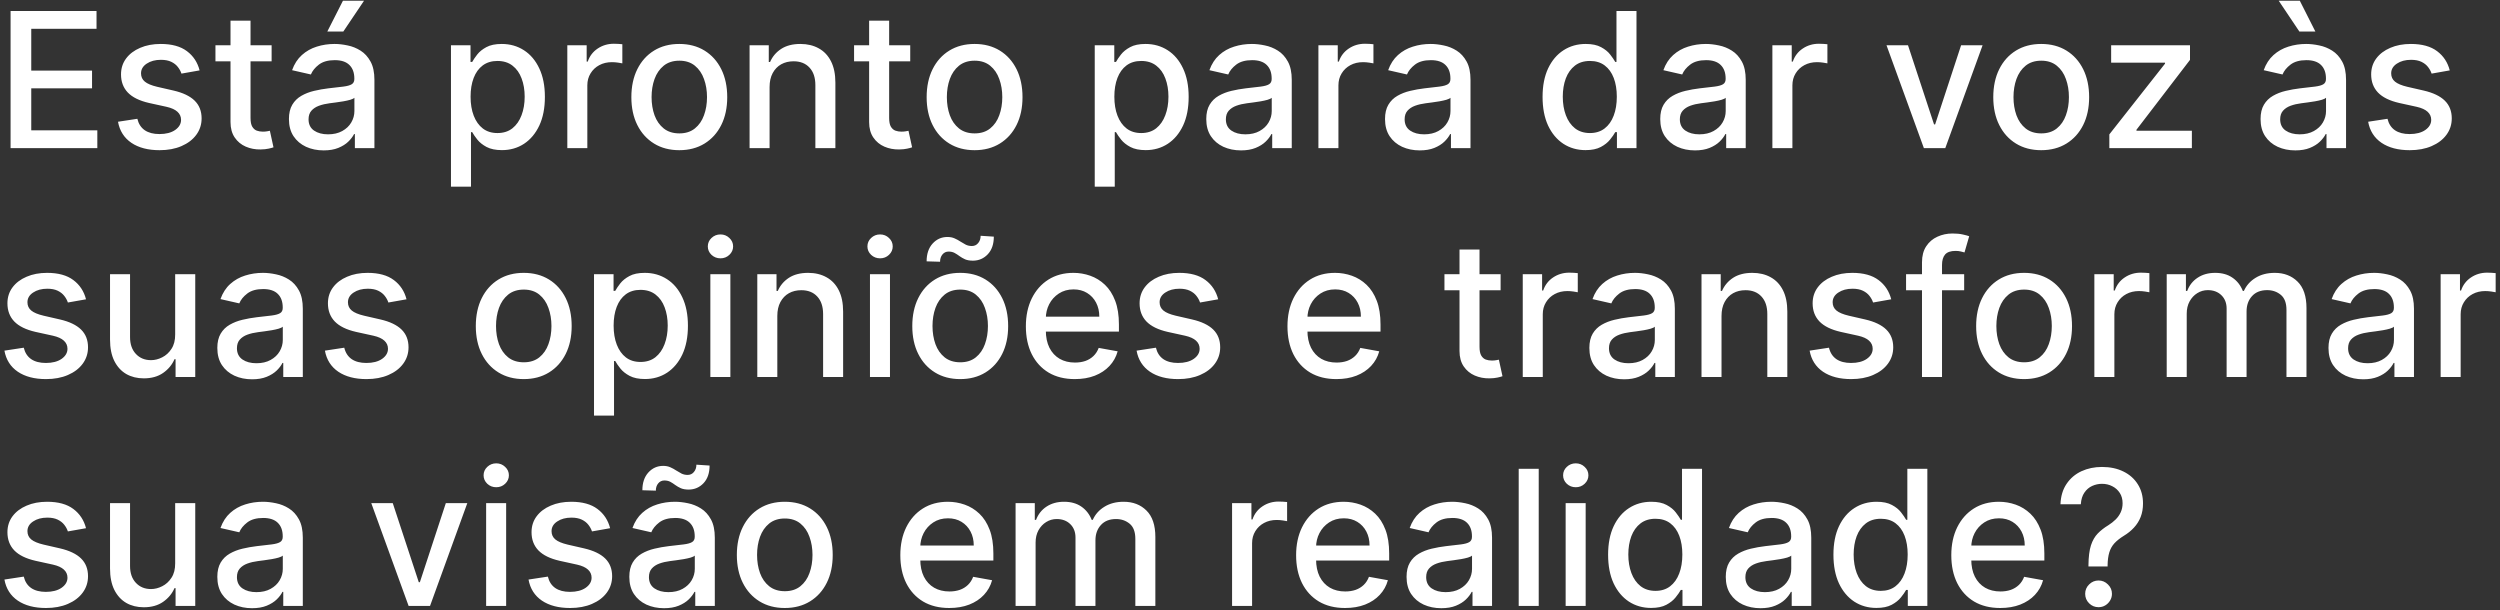 <svg width="557" height="136" viewBox="0 0 557 136" fill="none" xmlns="http://www.w3.org/2000/svg">
<rect x="0" y="0" width="557" height="136" fill="#333333" stroke="none"/>
<path d="M2.356 33V2.455H21.506V6.422H6.964V15.729H20.507V19.681H6.964V29.033H21.685V33H2.356ZM44.471 15.684L40.429 16.4C40.261 15.883 39.992 15.391 39.624 14.923C39.266 14.456 38.779 14.073 38.163 13.775C37.546 13.477 36.775 13.327 35.851 13.327C34.588 13.327 33.534 13.611 32.689 14.178C31.844 14.734 31.421 15.455 31.421 16.34C31.421 17.106 31.704 17.722 32.271 18.19C32.838 18.657 33.753 19.04 35.015 19.338L38.655 20.173C40.763 20.66 42.334 21.411 43.368 22.425C44.402 23.44 44.919 24.757 44.919 26.378C44.919 27.75 44.521 28.973 43.726 30.047C42.94 31.111 41.841 31.946 40.429 32.553C39.028 33.159 37.402 33.462 35.552 33.462C32.987 33.462 30.894 32.916 29.273 31.822C27.652 30.718 26.658 29.152 26.29 27.124L30.601 26.467C30.869 27.591 31.421 28.441 32.256 29.018C33.091 29.584 34.18 29.868 35.523 29.868C36.984 29.868 38.153 29.565 39.028 28.958C39.903 28.342 40.34 27.591 40.34 26.706C40.34 25.99 40.072 25.389 39.535 24.901C39.008 24.414 38.197 24.046 37.103 23.798L33.226 22.947C31.088 22.46 29.507 21.685 28.483 20.621C27.469 19.557 26.962 18.209 26.962 16.579C26.962 15.227 27.339 14.043 28.095 13.029C28.851 12.015 29.895 11.224 31.227 10.658C32.559 10.081 34.086 9.793 35.806 9.793C38.282 9.793 40.231 10.329 41.653 11.403C43.074 12.467 44.014 13.894 44.471 15.684ZM60.516 10.091V13.671H48.002V10.091H60.516ZM51.358 4.602H55.818V26.273C55.818 27.139 55.947 27.79 56.206 28.227C56.464 28.655 56.797 28.948 57.205 29.107C57.623 29.256 58.075 29.331 58.562 29.331C58.92 29.331 59.233 29.306 59.502 29.256C59.77 29.207 59.979 29.167 60.128 29.137L60.934 32.821C60.675 32.92 60.307 33.02 59.83 33.119C59.353 33.229 58.756 33.288 58.04 33.298C56.867 33.318 55.773 33.109 54.759 32.672C53.745 32.234 52.924 31.558 52.298 30.643C51.672 29.729 51.358 28.58 51.358 27.198V4.602ZM72.116 33.507C70.664 33.507 69.352 33.239 68.178 32.702C67.005 32.155 66.076 31.364 65.389 30.33C64.713 29.296 64.375 28.028 64.375 26.527C64.375 25.234 64.624 24.171 65.121 23.335C65.618 22.5 66.289 21.839 67.134 21.352C67.98 20.864 68.924 20.496 69.968 20.248C71.012 19.999 72.076 19.81 73.16 19.681C74.532 19.522 75.646 19.393 76.501 19.293C77.356 19.184 77.978 19.01 78.365 18.771C78.753 18.533 78.947 18.145 78.947 17.608V17.504C78.947 16.201 78.579 15.192 77.843 14.476C77.117 13.76 76.034 13.402 74.592 13.402C73.09 13.402 71.907 13.735 71.042 14.401C70.187 15.057 69.595 15.788 69.267 16.594L65.076 15.639C65.573 14.247 66.299 13.124 67.254 12.268C68.218 11.403 69.327 10.777 70.58 10.389C71.833 9.991 73.15 9.793 74.532 9.793C75.447 9.793 76.416 9.902 77.441 10.121C78.475 10.329 79.439 10.717 80.334 11.284C81.239 11.851 81.98 12.661 82.556 13.715C83.133 14.759 83.421 16.116 83.421 17.787V33H79.066V29.868H78.887C78.599 30.445 78.166 31.011 77.59 31.568C77.013 32.125 76.272 32.587 75.367 32.955C74.463 33.323 73.379 33.507 72.116 33.507ZM73.085 29.928C74.318 29.928 75.372 29.684 76.247 29.197C77.132 28.709 77.803 28.073 78.261 27.288C78.728 26.492 78.962 25.642 78.962 24.737V21.784C78.803 21.943 78.495 22.092 78.037 22.232C77.59 22.361 77.078 22.475 76.501 22.575C75.924 22.664 75.362 22.749 74.816 22.828C74.269 22.898 73.811 22.957 73.443 23.007C72.578 23.116 71.788 23.3 71.072 23.559C70.366 23.817 69.799 24.19 69.372 24.678C68.954 25.155 68.745 25.791 68.745 26.587C68.745 27.69 69.153 28.526 69.968 29.092C70.784 29.649 71.823 29.928 73.085 29.928ZM72.921 7.033L76.411 0.158H81.11L76.486 7.033H72.921ZM100.476 41.591V10.091H104.831V13.805H105.204C105.463 13.327 105.836 12.776 106.323 12.149C106.81 11.523 107.486 10.976 108.351 10.508C109.216 10.031 110.36 9.793 111.782 9.793C113.631 9.793 115.282 10.26 116.733 11.195C118.185 12.129 119.324 13.477 120.149 15.236C120.984 16.996 121.402 19.114 121.402 21.59C121.402 24.066 120.989 26.189 120.164 27.959C119.339 29.719 118.205 31.076 116.763 32.031C115.322 32.975 113.676 33.447 111.827 33.447C110.434 33.447 109.296 33.214 108.411 32.746C107.536 32.279 106.85 31.732 106.353 31.106C105.856 30.479 105.473 29.923 105.204 29.435H104.936V41.591H100.476ZM104.846 21.546C104.846 23.156 105.08 24.568 105.547 25.781C106.015 26.994 106.691 27.944 107.576 28.63C108.461 29.306 109.545 29.644 110.827 29.644C112.16 29.644 113.273 29.291 114.168 28.585C115.063 27.869 115.739 26.9 116.197 25.677C116.664 24.454 116.898 23.077 116.898 21.546C116.898 20.034 116.669 18.677 116.211 17.474C115.764 16.271 115.088 15.321 114.183 14.625C113.288 13.929 112.17 13.581 110.827 13.581C109.535 13.581 108.441 13.914 107.546 14.58C106.661 15.246 105.99 16.176 105.532 17.369C105.075 18.562 104.846 19.954 104.846 21.546ZM126.398 33V10.091H130.709V13.73H130.947C131.365 12.497 132.101 11.528 133.155 10.822C134.219 10.106 135.422 9.748 136.764 9.748C137.042 9.748 137.371 9.758 137.748 9.778C138.136 9.798 138.439 9.822 138.658 9.852V14.118C138.479 14.068 138.161 14.014 137.704 13.954C137.246 13.884 136.789 13.849 136.331 13.849C135.278 13.849 134.338 14.073 133.513 14.521C132.697 14.958 132.051 15.57 131.574 16.355C131.096 17.131 130.858 18.016 130.858 19.01V33H126.398ZM151.347 33.462C149.199 33.462 147.325 32.97 145.724 31.986C144.123 31.001 142.88 29.624 141.995 27.854C141.11 26.084 140.668 24.016 140.668 21.65C140.668 19.273 141.11 17.195 141.995 15.415C142.88 13.636 144.123 12.254 145.724 11.269C147.325 10.285 149.199 9.793 151.347 9.793C153.495 9.793 155.369 10.285 156.97 11.269C158.571 12.254 159.814 13.636 160.699 15.415C161.583 17.195 162.026 19.273 162.026 21.65C162.026 24.016 161.583 26.084 160.699 27.854C159.814 29.624 158.571 31.001 156.97 31.986C155.369 32.97 153.495 33.462 151.347 33.462ZM151.362 29.719C152.754 29.719 153.907 29.351 154.822 28.615C155.737 27.879 156.413 26.9 156.85 25.677C157.298 24.454 157.522 23.107 157.522 21.635C157.522 20.173 157.298 18.831 156.85 17.608C156.413 16.375 155.737 15.386 154.822 14.64C153.907 13.894 152.754 13.521 151.362 13.521C149.96 13.521 148.797 13.894 147.872 14.64C146.957 15.386 146.276 16.375 145.828 17.608C145.391 18.831 145.172 20.173 145.172 21.635C145.172 23.107 145.391 24.454 145.828 25.677C146.276 26.9 146.957 27.879 147.872 28.615C148.797 29.351 149.96 29.719 151.362 29.719ZM171.463 19.398V33H167.004V10.091H171.284V13.82H171.568C172.095 12.607 172.92 11.632 174.044 10.896C175.177 10.161 176.604 9.793 178.324 9.793C179.885 9.793 181.252 10.121 182.426 10.777C183.599 11.423 184.509 12.388 185.155 13.671C185.801 14.953 186.124 16.539 186.124 18.428V33H181.665V18.965C181.665 17.305 181.232 16.007 180.367 15.072C179.502 14.128 178.314 13.655 176.803 13.655C175.769 13.655 174.849 13.879 174.044 14.327C173.248 14.774 172.617 15.43 172.149 16.296C171.692 17.151 171.463 18.185 171.463 19.398ZM202.799 10.091V13.671H190.286V10.091H202.799ZM193.642 4.602H198.101V26.273C198.101 27.139 198.23 27.79 198.489 28.227C198.747 28.655 199.08 28.948 199.488 29.107C199.906 29.256 200.358 29.331 200.845 29.331C201.203 29.331 201.517 29.306 201.785 29.256C202.053 29.207 202.262 29.167 202.411 29.137L203.217 32.821C202.958 32.92 202.59 33.02 202.113 33.119C201.636 33.229 201.039 33.288 200.323 33.298C199.15 33.318 198.056 33.109 197.042 32.672C196.028 32.234 195.208 31.558 194.581 30.643C193.955 29.729 193.642 28.58 193.642 27.198V4.602ZM217.136 33.462C214.988 33.462 213.114 32.97 211.513 31.986C209.912 31.001 208.669 29.624 207.784 27.854C206.9 26.084 206.457 24.016 206.457 21.65C206.457 19.273 206.9 17.195 207.784 15.415C208.669 13.636 209.912 12.254 211.513 11.269C213.114 10.285 214.988 9.793 217.136 9.793C219.284 9.793 221.158 10.285 222.759 11.269C224.36 12.254 225.603 13.636 226.488 15.415C227.373 17.195 227.815 19.273 227.815 21.65C227.815 24.016 227.373 26.084 226.488 27.854C225.603 29.624 224.36 31.001 222.759 31.986C221.158 32.97 219.284 33.462 217.136 33.462ZM217.151 29.719C218.543 29.719 219.696 29.351 220.611 28.615C221.526 27.879 222.202 26.9 222.64 25.677C223.087 24.454 223.311 23.107 223.311 21.635C223.311 20.173 223.087 18.831 222.64 17.608C222.202 16.375 221.526 15.386 220.611 14.64C219.696 13.894 218.543 13.521 217.151 13.521C215.749 13.521 214.586 13.894 213.661 14.64C212.746 15.386 212.065 16.375 211.618 17.608C211.18 18.831 210.961 20.173 210.961 21.635C210.961 23.107 211.18 24.454 211.618 25.677C212.065 26.9 212.746 27.879 213.661 28.615C214.586 29.351 215.749 29.719 217.151 29.719ZM243.908 41.591V10.091H248.263V13.805H248.636C248.895 13.327 249.267 12.776 249.755 12.149C250.242 11.523 250.918 10.976 251.783 10.508C252.648 10.031 253.792 9.793 255.213 9.793C257.063 9.793 258.713 10.26 260.165 11.195C261.617 12.129 262.755 13.477 263.581 15.236C264.416 16.996 264.833 19.114 264.833 21.59C264.833 24.066 264.421 26.189 263.596 27.959C262.77 29.719 261.637 31.076 260.195 32.031C258.753 32.975 257.108 33.447 255.258 33.447C253.866 33.447 252.728 33.214 251.843 32.746C250.968 32.279 250.282 31.732 249.784 31.106C249.287 30.479 248.904 29.923 248.636 29.435H248.368V41.591H243.908ZM248.278 21.546C248.278 23.156 248.512 24.568 248.979 25.781C249.446 26.994 250.123 27.944 251.007 28.63C251.892 29.306 252.976 29.644 254.259 29.644C255.591 29.644 256.705 29.291 257.6 28.585C258.495 27.869 259.171 26.9 259.628 25.677C260.096 24.454 260.329 23.077 260.329 21.546C260.329 20.034 260.1 18.677 259.643 17.474C259.196 16.271 258.52 15.321 257.615 14.625C256.72 13.929 255.601 13.581 254.259 13.581C252.966 13.581 251.873 13.914 250.978 14.58C250.093 15.246 249.422 16.176 248.964 17.369C248.507 18.562 248.278 19.954 248.278 21.546ZM276.497 33.507C275.045 33.507 273.733 33.239 272.559 32.702C271.386 32.155 270.456 31.364 269.77 30.33C269.094 29.296 268.756 28.028 268.756 26.527C268.756 25.234 269.005 24.171 269.502 23.335C269.999 22.5 270.67 21.839 271.515 21.352C272.36 20.864 273.305 20.496 274.349 20.248C275.393 19.999 276.457 19.81 277.541 19.681C278.913 19.522 280.027 19.393 280.882 19.293C281.737 19.184 282.358 19.01 282.746 18.771C283.134 18.533 283.328 18.145 283.328 17.608V17.504C283.328 16.201 282.96 15.192 282.224 14.476C281.498 13.76 280.414 13.402 278.973 13.402C277.471 13.402 276.288 13.735 275.423 14.401C274.568 15.057 273.976 15.788 273.648 16.594L269.457 15.639C269.954 14.247 270.68 13.124 271.635 12.268C272.599 11.403 273.708 10.777 274.961 10.389C276.213 9.991 277.531 9.793 278.913 9.793C279.828 9.793 280.797 9.902 281.821 10.121C282.855 10.329 283.82 10.717 284.715 11.284C285.62 11.851 286.36 12.661 286.937 13.715C287.514 14.759 287.802 16.116 287.802 17.787V33H283.447V29.868H283.268C282.98 30.445 282.547 31.011 281.971 31.568C281.394 32.125 280.653 32.587 279.748 32.955C278.843 33.323 277.76 33.507 276.497 33.507ZM277.466 29.928C278.699 29.928 279.753 29.684 280.628 29.197C281.513 28.709 282.184 28.073 282.642 27.288C283.109 26.492 283.343 25.642 283.343 24.737V21.784C283.184 21.943 282.875 22.092 282.418 22.232C281.971 22.361 281.458 22.475 280.882 22.575C280.305 22.664 279.743 22.749 279.196 22.828C278.65 22.898 278.192 22.957 277.824 23.007C276.959 23.116 276.169 23.3 275.453 23.559C274.747 23.817 274.18 24.19 273.752 24.678C273.335 25.155 273.126 25.791 273.126 26.587C273.126 27.69 273.534 28.526 274.349 29.092C275.164 29.649 276.203 29.928 277.466 29.928ZM293.742 33V10.091H298.052V13.73H298.291C298.709 12.497 299.444 11.528 300.498 10.822C301.562 10.106 302.765 9.748 304.108 9.748C304.386 9.748 304.714 9.758 305.092 9.778C305.48 9.798 305.783 9.822 306.002 9.852V14.118C305.823 14.068 305.505 14.014 305.047 13.954C304.59 13.884 304.133 13.849 303.675 13.849C302.621 13.849 301.682 14.073 300.856 14.521C300.041 14.958 299.395 15.57 298.917 16.355C298.44 17.131 298.202 18.016 298.202 19.01V33H293.742ZM316.323 33.507C314.871 33.507 313.559 33.239 312.385 32.702C311.212 32.155 310.282 31.364 309.596 30.33C308.92 29.296 308.582 28.028 308.582 26.527C308.582 25.234 308.831 24.171 309.328 23.335C309.825 22.5 310.496 21.839 311.341 21.352C312.187 20.864 313.131 20.496 314.175 20.248C315.219 19.999 316.283 19.81 317.367 19.681C318.739 19.522 319.853 19.393 320.708 19.293C321.563 19.184 322.184 19.01 322.572 18.771C322.96 18.533 323.154 18.145 323.154 17.608V17.504C323.154 16.201 322.786 15.192 322.05 14.476C321.324 13.76 320.241 13.402 318.799 13.402C317.297 13.402 316.114 13.735 315.249 14.401C314.394 15.057 313.802 15.788 313.474 16.594L309.283 15.639C309.78 14.247 310.506 13.124 311.461 12.268C312.425 11.403 313.534 10.777 314.787 10.389C316.04 9.991 317.357 9.793 318.739 9.793C319.654 9.793 320.623 9.902 321.648 10.121C322.682 10.329 323.646 10.717 324.541 11.284C325.446 11.851 326.187 12.661 326.763 13.715C327.34 14.759 327.628 16.116 327.628 17.787V33H323.273V29.868H323.094C322.806 30.445 322.373 31.011 321.797 31.568C321.22 32.125 320.479 32.587 319.574 32.955C318.67 33.323 317.586 33.507 316.323 33.507ZM317.292 29.928C318.525 29.928 319.579 29.684 320.454 29.197C321.339 28.709 322.01 28.073 322.468 27.288C322.935 26.492 323.169 25.642 323.169 24.737V21.784C323.01 21.943 322.702 22.092 322.244 22.232C321.797 22.361 321.285 22.475 320.708 22.575C320.131 22.664 319.569 22.749 319.023 22.828C318.476 22.898 318.018 22.957 317.65 23.007C316.785 23.116 315.995 23.3 315.279 23.559C314.573 23.817 314.006 24.19 313.579 24.678C313.161 25.155 312.952 25.791 312.952 26.587C312.952 27.69 313.36 28.526 314.175 29.092C314.991 29.649 316.03 29.928 317.292 29.928ZM353.259 33.447C351.41 33.447 349.759 32.975 348.308 32.031C346.866 31.076 345.732 29.719 344.907 27.959C344.092 26.189 343.684 24.066 343.684 21.59C343.684 19.114 344.097 16.996 344.922 15.236C345.757 13.477 346.901 12.129 348.352 11.195C349.804 10.26 351.45 9.793 353.289 9.793C354.711 9.793 355.855 10.031 356.72 10.508C357.595 10.976 358.271 11.523 358.748 12.149C359.235 12.776 359.613 13.327 359.882 13.805H360.15V2.455H364.61V33H360.254V29.435H359.882C359.613 29.923 359.225 30.479 358.718 31.106C358.221 31.732 357.535 32.279 356.66 32.746C355.785 33.214 354.651 33.447 353.259 33.447ZM354.244 29.644C355.526 29.644 356.61 29.306 357.495 28.63C358.39 27.944 359.066 26.994 359.524 25.781C359.991 24.568 360.225 23.156 360.225 21.546C360.225 19.954 359.996 18.562 359.539 17.369C359.081 16.176 358.41 15.246 357.525 14.58C356.64 13.914 355.546 13.581 354.244 13.581C352.901 13.581 351.783 13.929 350.888 14.625C349.993 15.321 349.317 16.271 348.86 17.474C348.412 18.677 348.188 20.034 348.188 21.546C348.188 23.077 348.417 24.454 348.874 25.677C349.332 26.9 350.008 27.869 350.903 28.585C351.808 29.291 352.921 29.644 354.244 29.644ZM377.641 33.507C376.19 33.507 374.877 33.239 373.704 32.702C372.531 32.155 371.601 31.364 370.915 30.33C370.239 29.296 369.901 28.028 369.901 26.527C369.901 25.234 370.149 24.171 370.646 23.335C371.143 22.5 371.815 21.839 372.66 21.352C373.505 20.864 374.45 20.496 375.494 20.248C376.538 19.999 377.602 19.81 378.685 19.681C380.058 19.522 381.171 19.393 382.026 19.293C382.881 19.184 383.503 19.01 383.891 18.771C384.278 18.533 384.472 18.145 384.472 17.608V17.504C384.472 16.201 384.104 15.192 383.369 14.476C382.643 13.76 381.559 13.402 380.117 13.402C378.616 13.402 377.433 13.735 376.567 14.401C375.712 15.057 375.121 15.788 374.793 16.594L370.602 15.639C371.099 14.247 371.825 13.124 372.779 12.268C373.744 11.403 374.852 10.777 376.105 10.389C377.358 9.991 378.675 9.793 380.058 9.793C380.972 9.793 381.942 9.902 382.966 10.121C384 10.329 384.964 10.717 385.859 11.284C386.764 11.851 387.505 12.661 388.082 13.715C388.658 14.759 388.947 16.116 388.947 17.787V33H384.592V29.868H384.413C384.124 30.445 383.692 31.011 383.115 31.568C382.538 32.125 381.798 32.587 380.893 32.955C379.988 33.323 378.904 33.507 377.641 33.507ZM378.611 29.928C379.844 29.928 380.898 29.684 381.773 29.197C382.658 28.709 383.329 28.073 383.786 27.288C384.254 26.492 384.487 25.642 384.487 24.737V21.784C384.328 21.943 384.02 22.092 383.562 22.232C383.115 22.361 382.603 22.475 382.026 22.575C381.45 22.664 380.888 22.749 380.341 22.828C379.794 22.898 379.337 22.957 378.969 23.007C378.104 23.116 377.313 23.3 376.597 23.559C375.891 23.817 375.325 24.19 374.897 24.678C374.479 25.155 374.271 25.791 374.271 26.587C374.271 27.69 374.678 28.526 375.494 29.092C376.309 29.649 377.348 29.928 378.611 29.928ZM394.887 33V10.091H399.197V13.73H399.436C399.853 12.497 400.589 11.528 401.643 10.822C402.707 10.106 403.91 9.748 405.252 9.748C405.531 9.748 405.859 9.758 406.237 9.778C406.624 9.798 406.928 9.822 407.146 9.852V14.118C406.968 14.068 406.649 14.014 406.192 13.954C405.735 13.884 405.277 13.849 404.82 13.849C403.766 13.849 402.826 14.073 402.001 14.521C401.186 14.958 400.539 15.57 400.062 16.355C399.585 17.131 399.346 18.016 399.346 19.01V33H394.887ZM441.719 10.091L433.411 33H428.639L420.316 10.091H425.104L430.906 27.72H431.144L436.931 10.091H441.719ZM454.781 33.462C452.633 33.462 450.759 32.97 449.158 31.986C447.557 31.001 446.314 29.624 445.429 27.854C444.544 26.084 444.102 24.016 444.102 21.65C444.102 19.273 444.544 17.195 445.429 15.415C446.314 13.636 447.557 12.254 449.158 11.269C450.759 10.285 452.633 9.793 454.781 9.793C456.928 9.793 458.803 10.285 460.403 11.269C462.004 12.254 463.247 13.636 464.132 15.415C465.017 17.195 465.46 19.273 465.46 21.65C465.46 24.016 465.017 26.084 464.132 27.854C463.247 29.624 462.004 31.001 460.403 31.986C458.803 32.97 456.928 33.462 454.781 33.462ZM454.795 29.719C456.188 29.719 457.341 29.351 458.256 28.615C459.17 27.879 459.847 26.9 460.284 25.677C460.732 24.454 460.955 23.107 460.955 21.635C460.955 20.173 460.732 18.831 460.284 17.608C459.847 16.375 459.17 15.386 458.256 14.64C457.341 13.894 456.188 13.521 454.795 13.521C453.393 13.521 452.23 13.894 451.305 14.64C450.391 15.386 449.71 16.375 449.262 17.608C448.825 18.831 448.606 20.173 448.606 21.635C448.606 23.107 448.825 24.454 449.262 25.677C449.71 26.9 450.391 27.879 451.305 28.615C452.23 29.351 453.393 29.719 454.795 29.719ZM469.96 33V29.942L482.369 14.178V13.969H470.363V10.091H487.932V13.342L476.001 28.913V29.122H488.35V33H469.96ZM511.393 33.507C509.942 33.507 508.629 33.239 507.456 32.702C506.282 32.155 505.353 31.364 504.667 30.33C503.991 29.296 503.653 28.028 503.653 26.527C503.653 25.234 503.901 24.171 504.398 23.335C504.895 22.5 505.567 21.839 506.412 21.352C507.257 20.864 508.202 20.496 509.246 20.248C510.29 19.999 511.354 19.81 512.437 19.681C513.809 19.522 514.923 19.393 515.778 19.293C516.633 19.184 517.255 19.01 517.643 18.771C518.03 18.533 518.224 18.145 518.224 17.608V17.504C518.224 16.201 517.856 15.192 517.121 14.476C516.395 13.76 515.311 13.402 513.869 13.402C512.368 13.402 511.184 13.735 510.319 14.401C509.464 15.057 508.873 15.788 508.545 16.594L504.354 15.639C504.851 14.247 505.577 13.124 506.531 12.268C507.496 11.403 508.604 10.777 509.857 10.389C511.11 9.991 512.427 9.793 513.809 9.793C514.724 9.793 515.694 9.902 516.718 10.121C517.752 10.329 518.716 10.717 519.611 11.284C520.516 11.851 521.257 12.661 521.834 13.715C522.41 14.759 522.699 16.116 522.699 17.787V33H518.344V29.868H518.165C517.876 30.445 517.444 31.011 516.867 31.568C516.29 32.125 515.55 32.587 514.645 32.955C513.74 33.323 512.656 33.507 511.393 33.507ZM512.363 29.928C513.596 29.928 514.65 29.684 515.525 29.197C516.41 28.709 517.081 28.073 517.538 27.288C518.006 26.492 518.239 25.642 518.239 24.737V21.784C518.08 21.943 517.772 22.092 517.314 22.232C516.867 22.361 516.355 22.475 515.778 22.575C515.202 22.664 514.64 22.749 514.093 22.828C513.546 22.898 513.089 22.957 512.721 23.007C511.856 23.116 511.065 23.3 510.349 23.559C509.643 23.817 509.077 24.19 508.649 24.678C508.231 25.155 508.023 25.791 508.023 26.587C508.023 27.69 508.43 28.526 509.246 29.092C510.061 29.649 511.1 29.928 512.363 29.928ZM512.303 7.033L507.694 0.158H512.393L515.868 7.033H512.303ZM545.805 15.684L541.763 16.4C541.594 15.883 541.326 15.391 540.958 14.923C540.6 14.456 540.113 14.073 539.496 13.775C538.88 13.477 538.109 13.327 537.185 13.327C535.922 13.327 534.868 13.611 534.023 14.178C533.178 14.734 532.755 15.455 532.755 16.34C532.755 17.106 533.038 17.722 533.605 18.19C534.172 18.657 535.087 19.04 536.349 19.338L539.989 20.173C542.097 20.66 543.668 21.411 544.702 22.425C545.736 23.44 546.253 24.757 546.253 26.378C546.253 27.75 545.855 28.973 545.06 30.047C544.274 31.111 543.175 31.946 541.763 32.553C540.362 33.159 538.736 33.462 536.886 33.462C534.321 33.462 532.228 32.916 530.607 31.822C528.987 30.718 527.992 29.152 527.624 27.124L531.935 26.467C532.203 27.591 532.755 28.441 533.59 29.018C534.425 29.584 535.514 29.868 536.857 29.868C538.318 29.868 539.487 29.565 540.362 28.958C541.237 28.342 541.674 27.591 541.674 26.706C541.674 25.99 541.406 25.389 540.869 24.901C540.342 24.414 539.531 24.046 538.438 23.798L534.56 22.947C532.422 22.46 530.841 21.685 529.817 20.621C528.803 19.557 528.295 18.209 528.295 16.579C528.295 15.227 528.673 14.043 529.429 13.029C530.185 12.015 531.229 11.224 532.561 10.658C533.893 10.081 535.42 9.793 537.14 9.793C539.616 9.793 541.565 10.329 542.987 11.403C544.408 12.467 545.348 13.894 545.805 15.684ZM19.165 66.684L15.123 67.4C14.954 66.883 14.685 66.391 14.318 65.923C13.96 65.456 13.472 65.073 12.856 64.775C12.239 64.477 11.469 64.327 10.544 64.327C9.281 64.327 8.227 64.611 7.382 65.178C6.537 65.734 6.114 66.455 6.114 67.34C6.114 68.106 6.398 68.722 6.964 69.19C7.531 69.657 8.446 70.04 9.709 70.338L13.348 71.173C15.456 71.66 17.027 72.411 18.061 73.425C19.095 74.44 19.612 75.757 19.612 77.378C19.612 78.75 19.215 79.973 18.419 81.047C17.634 82.111 16.535 82.946 15.123 83.553C13.721 84.159 12.095 84.462 10.246 84.462C7.68 84.462 5.587 83.915 3.967 82.822C2.346 81.718 1.352 80.152 0.984 78.124L5.294 77.467C5.562 78.591 6.114 79.441 6.95 80.018C7.785 80.585 8.874 80.868 10.216 80.868C11.678 80.868 12.846 80.565 13.721 79.958C14.596 79.342 15.033 78.591 15.033 77.706C15.033 76.99 14.765 76.388 14.228 75.901C13.701 75.414 12.891 75.046 11.797 74.798L7.919 73.947C5.781 73.46 4.2 72.685 3.176 71.621C2.162 70.557 1.655 69.21 1.655 67.579C1.655 66.227 2.033 65.043 2.788 64.029C3.544 63.015 4.588 62.224 5.92 61.658C7.253 61.081 8.779 60.793 10.499 60.793C12.975 60.793 14.924 61.33 16.346 62.403C17.768 63.467 18.707 64.894 19.165 66.684ZM39.028 74.499V61.091H43.502V84H39.117V80.033H38.878C38.351 81.256 37.506 82.275 36.343 83.09C35.19 83.896 33.753 84.298 32.032 84.298C30.561 84.298 29.258 83.975 28.125 83.329C27.001 82.673 26.116 81.703 25.47 80.421C24.834 79.138 24.515 77.552 24.515 75.663V61.091H28.975V75.126C28.975 76.687 29.407 77.93 30.273 78.854C31.138 79.779 32.261 80.242 33.643 80.242C34.478 80.242 35.309 80.033 36.134 79.615C36.969 79.197 37.66 78.566 38.207 77.721C38.764 76.876 39.038 75.802 39.028 74.499ZM56.161 84.507C54.709 84.507 53.397 84.239 52.223 83.702C51.05 83.155 50.12 82.364 49.434 81.33C48.758 80.296 48.42 79.028 48.42 77.527C48.42 76.234 48.669 75.171 49.166 74.335C49.663 73.5 50.334 72.839 51.179 72.352C52.025 71.864 52.969 71.496 54.013 71.248C55.057 70.999 56.121 70.81 57.205 70.681C58.577 70.522 59.691 70.393 60.546 70.293C61.401 70.184 62.022 70.01 62.41 69.771C62.798 69.533 62.992 69.145 62.992 68.608V68.504C62.992 67.201 62.624 66.192 61.888 65.476C61.162 64.76 60.078 64.402 58.637 64.402C57.135 64.402 55.952 64.735 55.087 65.401C54.232 66.058 53.64 66.788 53.312 67.594L49.121 66.639C49.618 65.247 50.344 64.124 51.299 63.269C52.263 62.403 53.372 61.777 54.625 61.389C55.877 60.992 57.195 60.793 58.577 60.793C59.492 60.793 60.461 60.902 61.485 61.121C62.52 61.33 63.484 61.717 64.379 62.284C65.284 62.851 66.025 63.661 66.601 64.715C67.178 65.759 67.466 67.117 67.466 68.787V84H63.111V80.868H62.932C62.644 81.445 62.211 82.011 61.635 82.568C61.058 83.125 60.317 83.587 59.412 83.955C58.508 84.323 57.424 84.507 56.161 84.507ZM57.13 80.928C58.363 80.928 59.417 80.684 60.292 80.197C61.177 79.71 61.848 79.073 62.306 78.288C62.773 77.492 63.007 76.642 63.007 75.737V72.784C62.848 72.943 62.539 73.092 62.082 73.231C61.635 73.361 61.123 73.475 60.546 73.575C59.969 73.664 59.407 73.749 58.86 73.828C58.314 73.898 57.856 73.957 57.488 74.007C56.623 74.117 55.833 74.3 55.117 74.559C54.411 74.817 53.844 75.19 53.416 75.678C52.999 76.155 52.79 76.791 52.79 77.587C52.79 78.69 53.198 79.526 54.013 80.092C54.828 80.649 55.867 80.928 57.13 80.928ZM90.573 66.684L86.531 67.4C86.362 66.883 86.094 66.391 85.726 65.923C85.368 65.456 84.88 65.073 84.264 64.775C83.648 64.477 82.877 64.327 81.952 64.327C80.689 64.327 79.635 64.611 78.79 65.178C77.945 65.734 77.522 66.455 77.522 67.34C77.522 68.106 77.806 68.722 78.373 69.19C78.939 69.657 79.854 70.04 81.117 70.338L84.756 71.173C86.864 71.66 88.435 72.411 89.469 73.425C90.503 74.44 91.02 75.757 91.02 77.378C91.02 78.75 90.623 79.973 89.827 81.047C89.042 82.111 87.943 82.946 86.531 83.553C85.129 84.159 83.503 84.462 81.654 84.462C79.089 84.462 76.996 83.915 75.375 82.822C73.754 81.718 72.76 80.152 72.392 78.124L76.702 77.467C76.971 78.591 77.523 79.441 78.358 80.018C79.193 80.585 80.282 80.868 81.624 80.868C83.086 80.868 84.254 80.565 85.129 79.958C86.004 79.342 86.442 78.591 86.442 77.706C86.442 76.99 86.173 76.388 85.636 75.901C85.109 75.414 84.299 75.046 83.205 74.798L79.327 73.947C77.189 73.46 75.609 72.685 74.584 71.621C73.57 70.557 73.063 69.21 73.063 67.579C73.063 66.227 73.441 65.043 74.197 64.029C74.952 63.015 75.996 62.224 77.329 61.658C78.661 61.081 80.187 60.793 81.907 60.793C84.383 60.793 86.332 61.33 87.754 62.403C89.176 63.467 90.116 64.894 90.573 66.684ZM116.689 84.462C114.541 84.462 112.667 83.97 111.066 82.986C109.465 82.001 108.222 80.624 107.337 78.854C106.452 77.085 106.01 75.016 106.01 72.65C106.01 70.273 106.452 68.195 107.337 66.415C108.222 64.636 109.465 63.254 111.066 62.269C112.667 61.285 114.541 60.793 116.689 60.793C118.836 60.793 120.711 61.285 122.312 62.269C123.912 63.254 125.155 64.636 126.04 66.415C126.925 68.195 127.368 70.273 127.368 72.65C127.368 75.016 126.925 77.085 126.04 78.854C125.155 80.624 123.912 82.001 122.312 82.986C120.711 83.97 118.836 84.462 116.689 84.462ZM116.704 80.719C118.096 80.719 119.249 80.351 120.164 79.615C121.079 78.879 121.755 77.9 122.192 76.677C122.64 75.454 122.863 74.106 122.863 72.635C122.863 71.173 122.64 69.831 122.192 68.608C121.755 67.375 121.079 66.386 120.164 65.64C119.249 64.894 118.096 64.521 116.704 64.521C115.302 64.521 114.138 64.894 113.214 65.64C112.299 66.386 111.618 67.375 111.17 68.608C110.733 69.831 110.514 71.173 110.514 72.635C110.514 74.106 110.733 75.454 111.17 76.677C111.618 77.9 112.299 78.879 113.214 79.615C114.138 80.351 115.302 80.719 116.704 80.719ZM132.346 92.591V61.091H136.701V64.805H137.074C137.332 64.327 137.705 63.776 138.192 63.149C138.679 62.523 139.355 61.976 140.221 61.508C141.086 61.031 142.229 60.793 143.651 60.793C145.5 60.793 147.151 61.26 148.603 62.195C150.054 63.129 151.193 64.477 152.018 66.237C152.853 67.996 153.271 70.114 153.271 72.59C153.271 75.066 152.858 77.189 152.033 78.959C151.208 80.719 150.074 82.076 148.632 83.031C147.191 83.975 145.545 84.447 143.696 84.447C142.304 84.447 141.165 84.214 140.28 83.746C139.405 83.279 138.719 82.732 138.222 82.106C137.725 81.479 137.342 80.923 137.074 80.435H136.805V92.591H132.346ZM136.716 72.546C136.716 74.156 136.949 75.568 137.417 76.781C137.884 77.994 138.56 78.944 139.445 79.63C140.33 80.306 141.414 80.644 142.696 80.644C144.029 80.644 145.142 80.291 146.037 79.585C146.932 78.869 147.608 77.9 148.066 76.677C148.533 75.454 148.767 74.077 148.767 72.546C148.767 71.034 148.538 69.677 148.081 68.474C147.633 67.271 146.957 66.321 146.052 65.625C145.157 64.929 144.039 64.581 142.696 64.581C141.404 64.581 140.31 64.914 139.415 65.58C138.53 66.246 137.859 67.176 137.402 68.369C136.944 69.562 136.716 70.954 136.716 72.546ZM158.267 84V61.091H162.727V84H158.267ZM160.52 57.556C159.744 57.556 159.078 57.298 158.521 56.781C157.974 56.254 157.701 55.627 157.701 54.901C157.701 54.166 157.974 53.539 158.521 53.022C159.078 52.495 159.744 52.231 160.52 52.231C161.295 52.231 161.956 52.495 162.503 53.022C163.06 53.539 163.338 54.166 163.338 54.901C163.338 55.627 163.06 56.254 162.503 56.781C161.956 57.298 161.295 57.556 160.52 57.556ZM173.186 70.398V84H168.726V61.091H173.007V64.82H173.29C173.817 63.606 174.643 62.632 175.766 61.896C176.9 61.16 178.327 60.793 180.047 60.793C181.608 60.793 182.975 61.121 184.148 61.777C185.322 62.423 186.231 63.388 186.878 64.671C187.524 65.953 187.847 67.539 187.847 69.428V84H183.388V69.965C183.388 68.305 182.955 67.007 182.09 66.072C181.225 65.128 180.037 64.656 178.525 64.656C177.491 64.656 176.572 64.879 175.766 65.327C174.971 65.774 174.339 66.43 173.872 67.296C173.415 68.151 173.186 69.185 173.186 70.398ZM193.828 84V61.091H198.287V84H193.828ZM196.08 57.556C195.305 57.556 194.638 57.298 194.081 56.781C193.535 56.254 193.261 55.627 193.261 54.901C193.261 54.166 193.535 53.539 194.081 53.022C194.638 52.495 195.305 52.231 196.08 52.231C196.856 52.231 197.517 52.495 198.064 53.022C198.621 53.539 198.899 54.166 198.899 54.901C198.899 55.627 198.621 56.254 198.064 56.781C197.517 57.298 196.856 57.556 196.08 57.556ZM213.937 84.462C211.789 84.462 209.915 83.97 208.314 82.986C206.713 82.001 205.47 80.624 204.585 78.854C203.7 77.085 203.258 75.016 203.258 72.65C203.258 70.273 203.7 68.195 204.585 66.415C205.47 64.636 206.713 63.254 208.314 62.269C209.915 61.285 211.789 60.793 213.937 60.793C216.085 60.793 217.959 61.285 219.56 62.269C221.161 63.254 222.403 64.636 223.288 66.415C224.173 68.195 224.616 70.273 224.616 72.65C224.616 75.016 224.173 77.085 223.288 78.854C222.403 80.624 221.161 82.001 219.56 82.986C217.959 83.97 216.085 84.462 213.937 84.462ZM213.952 80.719C215.344 80.719 216.497 80.351 217.412 79.615C218.327 78.879 219.003 77.9 219.44 76.677C219.888 75.454 220.112 74.106 220.112 72.635C220.112 71.173 219.888 69.831 219.44 68.608C219.003 67.375 218.327 66.386 217.412 65.64C216.497 64.894 215.344 64.521 213.952 64.521C212.55 64.521 211.386 64.894 210.462 65.64C209.547 66.386 208.866 67.375 208.418 68.608C207.981 69.831 207.762 71.173 207.762 72.635C207.762 74.106 207.981 75.454 208.418 76.677C208.866 77.9 209.547 78.879 210.462 79.615C211.386 80.351 212.55 80.719 213.952 80.719ZM209.447 58.317L206.45 58.227C206.45 56.577 206.892 55.259 207.777 54.275C208.672 53.291 209.776 52.798 211.088 52.798C211.695 52.798 212.227 52.903 212.684 53.111C213.141 53.31 213.569 53.544 213.967 53.812C214.374 54.071 214.777 54.305 215.175 54.514C215.582 54.712 216.035 54.812 216.532 54.812C217.109 54.812 217.576 54.593 217.934 54.156C218.302 53.718 218.486 53.176 218.486 52.53L221.424 52.724C221.424 54.384 220.977 55.692 220.082 56.646C219.187 57.591 218.088 58.068 216.786 58.078C216.08 58.078 215.493 57.979 215.026 57.78C214.568 57.571 214.161 57.337 213.803 57.079C213.445 56.81 213.077 56.572 212.699 56.363C212.321 56.154 211.869 56.05 211.342 56.05C210.785 56.05 210.327 56.269 209.969 56.706C209.621 57.133 209.447 57.67 209.447 58.317ZM239.467 84.462C237.21 84.462 235.266 83.98 233.635 83.016C232.015 82.041 230.762 80.674 229.877 78.914C229.002 77.144 228.564 75.071 228.564 72.695C228.564 70.348 229.002 68.28 229.877 66.49C230.762 64.7 231.995 63.303 233.576 62.299C235.167 61.295 237.026 60.793 239.154 60.793C240.447 60.793 241.699 61.006 242.912 61.434C244.126 61.861 245.214 62.533 246.179 63.447C247.143 64.362 247.904 65.55 248.461 67.012C249.018 68.464 249.296 70.229 249.296 72.307V73.888H231.085V70.547H244.926C244.926 69.374 244.687 68.335 244.21 67.43C243.733 66.515 243.062 65.794 242.197 65.267C241.341 64.74 240.337 64.477 239.184 64.477C237.931 64.477 236.837 64.785 235.903 65.401C234.978 66.008 234.262 66.803 233.755 67.788C233.258 68.762 233.009 69.821 233.009 70.965V73.575C233.009 75.106 233.278 76.408 233.814 77.482C234.361 78.556 235.122 79.376 236.096 79.943C237.071 80.5 238.209 80.778 239.512 80.778C240.357 80.778 241.128 80.659 241.824 80.421C242.52 80.172 243.121 79.804 243.628 79.317C244.135 78.829 244.523 78.228 244.792 77.512L249.013 78.273C248.675 79.516 248.068 80.604 247.193 81.539C246.328 82.464 245.239 83.185 243.927 83.702C242.624 84.209 241.138 84.462 239.467 84.462ZM271.411 66.684L267.369 67.4C267.2 66.883 266.931 66.391 266.564 65.923C266.206 65.456 265.718 65.073 265.102 64.775C264.485 64.477 263.715 64.327 262.79 64.327C261.527 64.327 260.473 64.611 259.628 65.178C258.783 65.734 258.36 66.455 258.36 67.34C258.36 68.106 258.644 68.722 259.211 69.19C259.777 69.657 260.692 70.04 261.955 70.338L265.594 71.173C267.702 71.66 269.273 72.411 270.307 73.425C271.341 74.44 271.858 75.757 271.858 77.378C271.858 78.75 271.461 79.973 270.665 81.047C269.88 82.111 268.781 82.946 267.369 83.553C265.967 84.159 264.341 84.462 262.492 84.462C259.926 84.462 257.833 83.915 256.213 82.822C254.592 81.718 253.598 80.152 253.23 78.124L257.54 77.467C257.809 78.591 258.36 79.441 259.196 80.018C260.031 80.585 261.12 80.868 262.462 80.868C263.924 80.868 265.092 80.565 265.967 79.958C266.842 79.342 267.279 78.591 267.279 77.706C267.279 76.99 267.011 76.388 266.474 75.901C265.947 75.414 265.137 75.046 264.043 74.798L260.165 73.947C258.027 73.46 256.446 72.685 255.422 71.621C254.408 70.557 253.901 69.21 253.901 67.579C253.901 66.227 254.279 65.043 255.034 64.029C255.79 63.015 256.834 62.224 258.167 61.658C259.499 61.081 261.025 60.793 262.745 60.793C265.221 60.793 267.17 61.33 268.592 62.403C270.014 63.467 270.953 64.894 271.411 66.684ZM297.75 84.462C295.493 84.462 293.549 83.98 291.919 83.016C290.298 82.041 289.045 80.674 288.16 78.914C287.285 77.144 286.848 75.071 286.848 72.695C286.848 70.348 287.285 68.28 288.16 66.49C289.045 64.7 290.278 63.303 291.859 62.299C293.45 61.295 295.309 60.793 297.437 60.793C298.73 60.793 299.983 61.006 301.196 61.434C302.409 61.861 303.498 62.533 304.462 63.447C305.426 64.362 306.187 65.55 306.744 67.012C307.301 68.464 307.579 70.229 307.579 72.307V73.888H289.368V70.547H303.209C303.209 69.374 302.971 68.335 302.493 67.43C302.016 66.515 301.345 65.794 300.48 65.267C299.625 64.74 298.62 64.477 297.467 64.477C296.214 64.477 295.12 64.785 294.186 65.401C293.261 66.008 292.545 66.803 292.038 67.788C291.541 68.762 291.292 69.821 291.292 70.965V73.575C291.292 75.106 291.561 76.408 292.098 77.482C292.645 78.556 293.405 79.376 294.38 79.943C295.354 80.5 296.493 80.778 297.795 80.778C298.64 80.778 299.411 80.659 300.107 80.421C300.803 80.172 301.404 79.804 301.912 79.317C302.419 78.829 302.806 78.228 303.075 77.512L307.296 78.273C306.958 79.516 306.351 80.604 305.476 81.539C304.611 82.464 303.522 83.185 302.21 83.702C300.907 84.209 299.421 84.462 297.75 84.462ZM334.336 61.091V64.671H321.823V61.091H334.336ZM325.179 55.602H329.638V77.273C329.638 78.138 329.767 78.79 330.026 79.227C330.284 79.655 330.618 79.948 331.025 80.107C331.443 80.256 331.895 80.331 332.382 80.331C332.74 80.331 333.054 80.306 333.322 80.256C333.591 80.207 333.799 80.167 333.949 80.137L334.754 83.821C334.495 83.921 334.127 84.02 333.65 84.119C333.173 84.229 332.576 84.288 331.86 84.298C330.687 84.318 329.593 84.109 328.579 83.672C327.565 83.234 326.745 82.558 326.118 81.644C325.492 80.729 325.179 79.58 325.179 78.198V55.602ZM339.269 84V61.091H343.58V64.73H343.818C344.236 63.497 344.972 62.528 346.026 61.822C347.09 61.106 348.293 60.748 349.635 60.748C349.914 60.748 350.242 60.758 350.619 60.778C351.007 60.798 351.311 60.822 351.529 60.852V65.118C351.35 65.068 351.032 65.013 350.575 64.954C350.117 64.884 349.66 64.849 349.203 64.849C348.149 64.849 347.209 65.073 346.384 65.521C345.568 65.958 344.922 66.57 344.445 67.355C343.968 68.131 343.729 69.016 343.729 70.01V84H339.269ZM361.85 84.507C360.399 84.507 359.086 84.239 357.913 83.702C356.74 83.155 355.81 82.364 355.124 81.33C354.448 80.296 354.11 79.028 354.11 77.527C354.11 76.234 354.358 75.171 354.855 74.335C355.352 73.5 356.024 72.839 356.869 72.352C357.714 71.864 358.659 71.496 359.703 71.248C360.747 70.999 361.811 70.81 362.894 70.681C364.267 70.522 365.38 70.393 366.235 70.293C367.09 70.184 367.712 70.01 368.1 69.771C368.487 69.533 368.681 69.145 368.681 68.608V68.504C368.681 67.201 368.313 66.192 367.578 65.476C366.852 64.76 365.768 64.402 364.326 64.402C362.825 64.402 361.642 64.735 360.776 65.401C359.921 66.058 359.33 66.788 359.002 67.594L354.811 66.639C355.308 65.247 356.034 64.124 356.988 63.269C357.953 62.403 359.061 61.777 360.314 61.389C361.567 60.992 362.884 60.793 364.267 60.793C365.181 60.793 366.151 60.902 367.175 61.121C368.209 61.33 369.173 61.717 370.068 62.284C370.973 62.851 371.714 63.661 372.291 64.715C372.867 65.759 373.156 67.117 373.156 68.787V84H368.801V80.868H368.622C368.333 81.445 367.901 82.011 367.324 82.568C366.747 83.125 366.007 83.587 365.102 83.955C364.197 84.323 363.113 84.507 361.85 84.507ZM362.82 80.928C364.053 80.928 365.107 80.684 365.982 80.197C366.867 79.71 367.538 79.073 367.995 78.288C368.463 77.492 368.696 76.642 368.696 75.737V72.784C368.537 72.943 368.229 73.092 367.771 73.231C367.324 73.361 366.812 73.475 366.235 73.575C365.659 73.664 365.097 73.749 364.55 73.828C364.003 73.898 363.546 73.957 363.178 74.007C362.313 74.117 361.522 74.3 360.806 74.559C360.1 74.817 359.534 75.19 359.106 75.678C358.688 76.155 358.48 76.791 358.48 77.587C358.48 78.69 358.887 79.526 359.703 80.092C360.518 80.649 361.557 80.928 362.82 80.928ZM383.555 70.398V84H379.096V61.091H383.376V64.82H383.659C384.186 63.606 385.012 62.632 386.135 61.896C387.269 61.16 388.696 60.793 390.416 60.793C391.977 60.793 393.344 61.121 394.517 61.777C395.691 62.423 396.6 63.388 397.247 64.671C397.893 65.953 398.216 67.539 398.216 69.428V84H393.757V69.965C393.757 68.305 393.324 67.007 392.459 66.072C391.594 65.128 390.406 64.656 388.895 64.656C387.86 64.656 386.941 64.879 386.135 65.327C385.34 65.774 384.708 66.43 384.241 67.296C383.784 68.151 383.555 69.185 383.555 70.398ZM421.364 66.684L417.322 67.4C417.153 66.883 416.885 66.391 416.517 65.923C416.159 65.456 415.672 65.073 415.055 64.775C414.439 64.477 413.668 64.327 412.743 64.327C411.48 64.327 410.426 64.611 409.581 65.178C408.736 65.734 408.314 66.455 408.314 67.34C408.314 68.106 408.597 68.722 409.164 69.19C409.73 69.657 410.645 70.04 411.908 70.338L415.547 71.173C417.655 71.66 419.226 72.411 420.26 73.425C421.294 74.44 421.811 75.757 421.811 77.378C421.811 78.75 421.414 79.973 420.618 81.047C419.833 82.111 418.734 82.946 417.322 83.553C415.92 84.159 414.294 84.462 412.445 84.462C409.88 84.462 407.787 83.915 406.166 82.822C404.545 81.718 403.551 80.152 403.183 78.124L407.493 77.467C407.762 78.591 408.314 79.441 409.149 80.018C409.984 80.585 411.073 80.868 412.415 80.868C413.877 80.868 415.045 80.565 415.92 79.958C416.795 79.342 417.233 78.591 417.233 77.706C417.233 76.99 416.964 76.388 416.427 75.901C415.9 75.414 415.09 75.046 413.996 74.798L410.118 73.947C407.98 73.46 406.4 72.685 405.375 71.621C404.361 70.557 403.854 69.21 403.854 67.579C403.854 66.227 404.232 65.043 404.988 64.029C405.743 63.015 406.787 62.224 408.12 61.658C409.452 61.081 410.978 60.793 412.699 60.793C415.174 60.793 417.123 61.33 418.545 62.403C419.967 63.467 420.907 64.894 421.364 66.684ZM437.617 61.091V64.671H424.671V61.091H437.617ZM428.221 84V58.436C428.221 57.004 428.534 55.816 429.161 54.871C429.787 53.917 430.617 53.206 431.651 52.739C432.686 52.261 433.809 52.023 435.022 52.023C435.917 52.023 436.683 52.097 437.319 52.246C437.955 52.386 438.428 52.515 438.736 52.634L437.692 56.244C437.483 56.184 437.215 56.114 436.887 56.035C436.558 55.945 436.161 55.901 435.693 55.901C434.61 55.901 433.834 56.169 433.367 56.706C432.909 57.243 432.681 58.019 432.681 59.033V84H428.221ZM450.966 84.462C448.818 84.462 446.944 83.97 445.343 82.986C443.742 82.001 442.499 80.624 441.615 78.854C440.73 77.085 440.287 75.016 440.287 72.65C440.287 70.273 440.73 68.195 441.615 66.415C442.499 64.636 443.742 63.254 445.343 62.269C446.944 61.285 448.818 60.793 450.966 60.793C453.114 60.793 454.988 61.285 456.589 62.269C458.19 63.254 459.433 64.636 460.318 66.415C461.203 68.195 461.645 70.273 461.645 72.65C461.645 75.016 461.203 77.085 460.318 78.854C459.433 80.624 458.19 82.001 456.589 82.986C454.988 83.97 453.114 84.462 450.966 84.462ZM450.981 80.719C452.373 80.719 453.526 80.351 454.441 79.615C455.356 78.879 456.032 77.9 456.47 76.677C456.917 75.454 457.141 74.106 457.141 72.635C457.141 71.173 456.917 69.831 456.47 68.608C456.032 67.375 455.356 66.386 454.441 65.64C453.526 64.894 452.373 64.521 450.981 64.521C449.579 64.521 448.416 64.894 447.491 65.64C446.576 66.386 445.895 67.375 445.448 68.608C445.01 69.831 444.791 71.173 444.791 72.635C444.791 74.106 445.01 75.454 445.448 76.677C445.895 77.9 446.576 78.879 447.491 79.615C448.416 80.351 449.579 80.719 450.981 80.719ZM466.623 84V61.091H470.933V64.73H471.172C471.589 63.497 472.325 62.528 473.379 61.822C474.443 61.106 475.646 60.748 476.989 60.748C477.267 60.748 477.595 60.758 477.973 60.778C478.361 60.798 478.664 60.822 478.883 60.852V65.118C478.704 65.068 478.386 65.013 477.928 64.954C477.471 64.884 477.013 64.849 476.556 64.849C475.502 64.849 474.563 65.073 473.737 65.521C472.922 65.958 472.276 66.57 471.798 67.355C471.321 68.131 471.082 69.016 471.082 70.01V84H466.623ZM482.742 84V61.091H487.023V64.82H487.306C487.783 63.557 488.564 62.572 489.648 61.867C490.731 61.151 492.029 60.793 493.54 60.793C495.072 60.793 496.354 61.151 497.388 61.867C498.432 62.582 499.203 63.567 499.7 64.82H499.939C500.486 63.597 501.356 62.622 502.549 61.896C503.742 61.16 505.164 60.793 506.814 60.793C508.893 60.793 510.588 61.444 511.9 62.746C513.223 64.049 513.884 66.013 513.884 68.638V84H509.425V69.055C509.425 67.504 509.002 66.381 508.157 65.685C507.312 64.989 506.302 64.641 505.129 64.641C503.677 64.641 502.549 65.088 501.743 65.983C500.938 66.868 500.535 68.006 500.535 69.398V84H496.091V68.772C496.091 67.529 495.703 66.53 494.927 65.774C494.152 65.019 493.143 64.641 491.9 64.641C491.055 64.641 490.274 64.864 489.558 65.312C488.852 65.749 488.28 66.361 487.843 67.146C487.415 67.932 487.202 68.842 487.202 69.876V84H482.742ZM526.528 84.507C525.076 84.507 523.764 84.239 522.591 83.702C521.417 83.155 520.488 82.364 519.801 81.33C519.125 80.296 518.787 79.028 518.787 77.527C518.787 76.234 519.036 75.171 519.533 74.335C520.03 73.5 520.701 72.839 521.547 72.352C522.392 71.864 523.336 71.496 524.38 71.248C525.424 70.999 526.488 70.81 527.572 70.681C528.944 70.522 530.058 70.393 530.913 70.293C531.768 70.184 532.39 70.01 532.777 69.771C533.165 69.533 533.359 69.145 533.359 68.608V68.504C533.359 67.201 532.991 66.192 532.255 65.476C531.529 64.76 530.446 64.402 529.004 64.402C527.502 64.402 526.319 64.735 525.454 65.401C524.599 66.058 524.007 66.788 523.679 67.594L519.488 66.639C519.985 65.247 520.711 64.124 521.666 63.269C522.63 62.403 523.739 61.777 524.992 61.389C526.245 60.992 527.562 60.793 528.944 60.793C529.859 60.793 530.828 60.902 531.853 61.121C532.887 61.33 533.851 61.717 534.746 62.284C535.651 62.851 536.392 63.661 536.968 64.715C537.545 65.759 537.833 67.117 537.833 68.787V84H533.478V80.868H533.299C533.011 81.445 532.578 82.011 532.002 82.568C531.425 83.125 530.684 83.587 529.779 83.955C528.875 84.323 527.791 84.507 526.528 84.507ZM527.498 80.928C528.73 80.928 529.784 80.684 530.659 80.197C531.544 79.71 532.216 79.073 532.673 78.288C533.14 77.492 533.374 76.642 533.374 75.737V72.784C533.215 72.943 532.907 73.092 532.449 73.231C532.002 73.361 531.49 73.475 530.913 73.575C530.336 73.664 529.775 73.749 529.228 73.828C528.681 73.898 528.223 73.957 527.855 74.007C526.99 74.117 526.2 74.3 525.484 74.559C524.778 74.817 524.211 75.19 523.784 75.678C523.366 76.155 523.157 76.791 523.157 77.587C523.157 78.69 523.565 79.526 524.38 80.092C525.196 80.649 526.235 80.928 527.498 80.928ZM543.773 84V61.091H548.084V64.73H548.322C548.74 63.497 549.476 62.528 550.53 61.822C551.594 61.106 552.797 60.748 554.139 60.748C554.417 60.748 554.746 60.758 555.123 60.778C555.511 60.798 555.814 60.822 556.033 60.852V65.118C555.854 65.068 555.536 65.013 555.079 64.954C554.621 64.884 554.164 64.849 553.706 64.849C552.653 64.849 551.713 65.073 550.888 65.521C550.072 65.958 549.426 66.57 548.949 67.355C548.471 68.131 548.233 69.016 548.233 70.01V84H543.773ZM19.165 117.684L15.123 118.4C14.954 117.883 14.685 117.391 14.318 116.923C13.96 116.456 13.472 116.073 12.856 115.775C12.239 115.477 11.469 115.327 10.544 115.327C9.281 115.327 8.227 115.611 7.382 116.178C6.537 116.734 6.114 117.455 6.114 118.34C6.114 119.106 6.398 119.722 6.964 120.19C7.531 120.657 8.446 121.04 9.709 121.338L13.348 122.173C15.456 122.661 17.027 123.411 18.061 124.425C19.095 125.44 19.612 126.757 19.612 128.378C19.612 129.75 19.215 130.973 18.419 132.047C17.634 133.111 16.535 133.946 15.123 134.553C13.721 135.159 12.095 135.462 10.246 135.462C7.68 135.462 5.587 134.915 3.967 133.822C2.346 132.718 1.352 131.152 0.984 129.124L5.294 128.467C5.562 129.591 6.114 130.441 6.95 131.018C7.785 131.585 8.874 131.868 10.216 131.868C11.678 131.868 12.846 131.565 13.721 130.958C14.596 130.342 15.033 129.591 15.033 128.706C15.033 127.99 14.765 127.388 14.228 126.901C13.701 126.414 12.891 126.046 11.797 125.798L7.919 124.947C5.781 124.46 4.2 123.685 3.176 122.621C2.162 121.557 1.655 120.21 1.655 118.579C1.655 117.227 2.033 116.043 2.788 115.029C3.544 114.015 4.588 113.224 5.92 112.658C7.253 112.081 8.779 111.793 10.499 111.793C12.975 111.793 14.924 112.33 16.346 113.403C17.768 114.467 18.707 115.894 19.165 117.684ZM39.028 125.499V112.091H43.502V135H39.117V131.033H38.878C38.351 132.256 37.506 133.275 36.343 134.09C35.19 134.896 33.753 135.298 32.032 135.298C30.561 135.298 29.258 134.975 28.125 134.329C27.001 133.673 26.116 132.703 25.47 131.42C24.834 130.138 24.515 128.552 24.515 126.663V112.091H28.975V126.126C28.975 127.687 29.407 128.93 30.273 129.854C31.138 130.779 32.261 131.241 33.643 131.241C34.478 131.241 35.309 131.033 36.134 130.615C36.969 130.197 37.66 129.566 38.207 128.721C38.764 127.876 39.038 126.802 39.028 125.499ZM56.161 135.507C54.709 135.507 53.397 135.239 52.223 134.702C51.05 134.155 50.12 133.364 49.434 132.33C48.758 131.296 48.42 130.028 48.42 128.527C48.42 127.234 48.669 126.17 49.166 125.335C49.663 124.5 50.334 123.839 51.179 123.352C52.025 122.864 52.969 122.496 54.013 122.248C55.057 121.999 56.121 121.81 57.205 121.681C58.577 121.522 59.691 121.393 60.546 121.293C61.401 121.184 62.022 121.01 62.41 120.771C62.798 120.533 62.992 120.145 62.992 119.608V119.504C62.992 118.201 62.624 117.192 61.888 116.476C61.162 115.76 60.078 115.402 58.637 115.402C57.135 115.402 55.952 115.735 55.087 116.401C54.232 117.058 53.64 117.788 53.312 118.594L49.121 117.639C49.618 116.247 50.344 115.124 51.299 114.268C52.263 113.403 53.372 112.777 54.625 112.389C55.877 111.991 57.195 111.793 58.577 111.793C59.492 111.793 60.461 111.902 61.485 112.121C62.52 112.33 63.484 112.717 64.379 113.284C65.284 113.851 66.025 114.661 66.601 115.715C67.178 116.759 67.466 118.116 67.466 119.787V135H63.111V131.868H62.932C62.644 132.445 62.211 133.011 61.635 133.568C61.058 134.125 60.317 134.587 59.412 134.955C58.508 135.323 57.424 135.507 56.161 135.507ZM57.13 131.928C58.363 131.928 59.417 131.684 60.292 131.197C61.177 130.71 61.848 130.073 62.306 129.288C62.773 128.492 63.007 127.642 63.007 126.737V123.784C62.848 123.943 62.539 124.092 62.082 124.232C61.635 124.361 61.123 124.475 60.546 124.575C59.969 124.664 59.407 124.749 58.86 124.828C58.314 124.898 57.856 124.957 57.488 125.007C56.623 125.116 55.833 125.3 55.117 125.559C54.411 125.817 53.844 126.19 53.416 126.678C52.999 127.155 52.79 127.791 52.79 128.587C52.79 129.69 53.198 130.526 54.013 131.092C54.828 131.649 55.867 131.928 57.13 131.928ZM104.119 112.091L95.812 135H91.039L82.717 112.091H87.504L93.306 129.72H93.545L99.332 112.091H104.119ZM108.31 135V112.091H112.77V135H108.31ZM110.562 108.556C109.787 108.556 109.121 108.298 108.564 107.781C108.017 107.254 107.744 106.627 107.744 105.901C107.744 105.165 108.017 104.539 108.564 104.022C109.121 103.495 109.787 103.232 110.562 103.232C111.338 103.232 111.999 103.495 112.546 104.022C113.103 104.539 113.381 105.165 113.381 105.901C113.381 106.627 113.103 107.254 112.546 107.781C111.999 108.298 111.338 108.556 110.562 108.556ZM135.936 117.684L131.894 118.4C131.725 117.883 131.457 117.391 131.089 116.923C130.731 116.456 130.244 116.073 129.627 115.775C129.011 115.477 128.24 115.327 127.316 115.327C126.053 115.327 124.999 115.611 124.154 116.178C123.308 116.734 122.886 117.455 122.886 118.34C122.886 119.106 123.169 119.722 123.736 120.19C124.303 120.657 125.218 121.04 126.48 121.338L130.119 122.173C132.227 122.661 133.798 123.411 134.833 124.425C135.867 125.44 136.384 126.757 136.384 128.378C136.384 129.75 135.986 130.973 135.191 132.047C134.405 133.111 133.306 133.946 131.894 134.553C130.492 135.159 128.867 135.462 127.017 135.462C124.452 135.462 122.359 134.915 120.738 133.822C119.117 132.718 118.123 131.152 117.755 129.124L122.066 128.467C122.334 129.591 122.886 130.441 123.721 131.018C124.556 131.585 125.645 131.868 126.987 131.868C128.449 131.868 129.617 131.565 130.492 130.958C131.367 130.342 131.805 129.591 131.805 128.706C131.805 127.99 131.536 127.388 130.999 126.901C130.472 126.414 129.662 126.046 128.568 125.798L124.691 124.947C122.553 124.46 120.972 123.685 119.948 122.621C118.933 121.557 118.426 120.21 118.426 118.579C118.426 117.227 118.804 116.043 119.56 115.029C120.316 114.015 121.36 113.224 122.692 112.658C124.024 112.081 125.551 111.793 127.271 111.793C129.747 111.793 131.695 112.33 133.117 113.403C134.539 114.467 135.479 115.894 135.936 117.684ZM147.954 135.507C146.502 135.507 145.19 135.239 144.016 134.702C142.843 134.155 141.913 133.364 141.227 132.33C140.551 131.296 140.213 130.028 140.213 128.527C140.213 127.234 140.462 126.17 140.959 125.335C141.456 124.5 142.127 123.839 142.972 123.352C143.817 122.864 144.762 122.496 145.806 122.248C146.85 121.999 147.914 121.81 148.998 121.681C150.37 121.522 151.484 121.393 152.339 121.293C153.194 121.184 153.815 121.01 154.203 120.771C154.591 120.533 154.785 120.145 154.785 119.608V119.504C154.785 118.201 154.417 117.192 153.681 116.476C152.955 115.76 151.871 115.402 150.43 115.402C148.928 115.402 147.745 115.735 146.88 116.401C146.025 117.058 145.433 117.788 145.105 118.594L140.914 117.639C141.411 116.247 142.137 115.124 143.092 114.268C144.056 113.403 145.165 112.777 146.418 112.389C147.67 111.991 148.988 111.793 150.37 111.793C151.285 111.793 152.254 111.902 153.278 112.121C154.313 112.33 155.277 112.717 156.172 113.284C157.077 113.851 157.817 114.661 158.394 115.715C158.971 116.759 159.259 118.116 159.259 119.787V135H154.904V131.868H154.725C154.437 132.445 154.004 133.011 153.428 133.568C152.851 134.125 152.11 134.587 151.205 134.955C150.3 135.323 149.217 135.507 147.954 135.507ZM148.923 131.928C150.156 131.928 151.21 131.684 152.085 131.197C152.97 130.71 153.641 130.073 154.099 129.288C154.566 128.492 154.8 127.642 154.8 126.737V123.784C154.641 123.943 154.332 124.092 153.875 124.232C153.428 124.361 152.915 124.475 152.339 124.575C151.762 124.664 151.2 124.749 150.653 124.828C150.107 124.898 149.649 124.957 149.281 125.007C148.416 125.116 147.626 125.3 146.91 125.559C146.204 125.817 145.637 126.19 145.21 126.678C144.792 127.155 144.583 127.791 144.583 128.587C144.583 129.69 144.991 130.526 145.806 131.092C146.621 131.649 147.661 131.928 148.923 131.928ZM146.119 109.317L143.121 109.227C143.121 107.577 143.564 106.259 144.449 105.275C145.344 104.29 146.447 103.798 147.76 103.798C148.366 103.798 148.898 103.903 149.356 104.112C149.813 104.31 150.241 104.544 150.638 104.812C151.046 105.071 151.449 105.305 151.847 105.513C152.254 105.712 152.707 105.812 153.204 105.812C153.781 105.812 154.248 105.593 154.606 105.156C154.974 104.718 155.158 104.176 155.158 103.53L158.096 103.724C158.096 105.384 157.648 106.692 156.754 107.646C155.859 108.591 154.76 109.068 153.457 109.078C152.751 109.078 152.165 108.979 151.697 108.78C151.24 108.571 150.832 108.337 150.474 108.079C150.116 107.81 149.749 107.572 149.371 107.363C148.993 107.154 148.54 107.05 148.013 107.05C147.457 107.05 146.999 107.268 146.641 107.706C146.293 108.134 146.119 108.67 146.119 109.317ZM174.849 135.462C172.701 135.462 170.827 134.97 169.226 133.986C167.625 133.001 166.382 131.624 165.497 129.854C164.612 128.085 164.17 126.016 164.17 123.65C164.17 121.273 164.612 119.195 165.497 117.415C166.382 115.636 167.625 114.254 169.226 113.269C170.827 112.285 172.701 111.793 174.849 111.793C176.997 111.793 178.871 112.285 180.472 113.269C182.073 114.254 183.316 115.636 184.2 117.415C185.085 119.195 185.528 121.273 185.528 123.65C185.528 126.016 185.085 128.085 184.2 129.854C183.316 131.624 182.073 133.001 180.472 133.986C178.871 134.97 176.997 135.462 174.849 135.462ZM174.864 131.719C176.256 131.719 177.409 131.351 178.324 130.615C179.239 129.879 179.915 128.9 180.352 127.677C180.8 126.454 181.024 125.107 181.024 123.635C181.024 122.173 180.8 120.831 180.352 119.608C179.915 118.375 179.239 117.386 178.324 116.64C177.409 115.894 176.256 115.521 174.864 115.521C173.462 115.521 172.298 115.894 171.374 116.64C170.459 117.386 169.778 118.375 169.33 119.608C168.893 120.831 168.674 122.173 168.674 123.635C168.674 125.107 168.893 126.454 169.33 127.677C169.778 128.9 170.459 129.879 171.374 130.615C172.298 131.351 173.462 131.719 174.864 131.719ZM211.494 135.462C209.237 135.462 207.294 134.98 205.663 134.016C204.042 133.041 202.789 131.674 201.904 129.914C201.029 128.144 200.592 126.071 200.592 123.695C200.592 121.348 201.029 119.28 201.904 117.49C202.789 115.7 204.022 114.303 205.603 113.299C207.194 112.295 209.053 111.793 211.181 111.793C212.474 111.793 213.727 112.006 214.94 112.434C216.153 112.862 217.242 113.533 218.206 114.447C219.171 115.362 219.931 116.55 220.488 118.012C221.045 119.464 221.323 121.229 221.323 123.307V124.888H203.112V121.547H216.953C216.953 120.374 216.715 119.335 216.237 118.43C215.76 117.515 215.089 116.794 214.224 116.267C213.369 115.74 212.365 115.477 211.211 115.477C209.958 115.477 208.865 115.785 207.93 116.401C207.005 117.008 206.289 117.803 205.782 118.788C205.285 119.762 205.036 120.821 205.036 121.964V124.575C205.036 126.106 205.305 127.408 205.842 128.482C206.389 129.556 207.149 130.376 208.124 130.943C209.098 131.5 210.237 131.778 211.539 131.778C212.384 131.778 213.155 131.659 213.851 131.42C214.547 131.172 215.149 130.804 215.656 130.317C216.163 129.83 216.551 129.228 216.819 128.512L221.04 129.273C220.702 130.516 220.095 131.604 219.22 132.539C218.355 133.464 217.267 134.185 215.954 134.702C214.651 135.209 213.165 135.462 211.494 135.462ZM226.271 135V112.091H230.552V115.82H230.835C231.313 114.557 232.093 113.572 233.177 112.866C234.261 112.151 235.558 111.793 237.07 111.793C238.601 111.793 239.884 112.151 240.918 112.866C241.962 113.582 242.732 114.567 243.229 115.82H243.468C244.015 114.597 244.885 113.622 246.078 112.896C247.271 112.161 248.693 111.793 250.344 111.793C252.422 111.793 254.117 112.444 255.43 113.746C256.752 115.049 257.413 117.013 257.413 119.638V135H252.954V120.055C252.954 118.504 252.531 117.381 251.686 116.685C250.841 115.989 249.832 115.641 248.658 115.641C247.207 115.641 246.078 116.088 245.273 116.983C244.467 117.868 244.065 119.006 244.065 120.398V135H239.62V119.772C239.62 118.529 239.232 117.53 238.457 116.774C237.681 116.018 236.672 115.641 235.429 115.641C234.584 115.641 233.803 115.864 233.087 116.312C232.381 116.749 231.81 117.361 231.372 118.146C230.945 118.932 230.731 119.842 230.731 120.876V135H226.271ZM274.506 135V112.091H278.816V115.73H279.055C279.472 114.497 280.208 113.528 281.262 112.822C282.326 112.106 283.529 111.748 284.871 111.748C285.15 111.748 285.478 111.758 285.856 111.778C286.244 111.798 286.547 111.822 286.766 111.852V116.118C286.587 116.068 286.268 116.013 285.811 115.954C285.354 115.884 284.896 115.849 284.439 115.849C283.385 115.849 282.445 116.073 281.62 116.521C280.805 116.958 280.158 117.57 279.681 118.355C279.204 119.131 278.965 120.016 278.965 121.01V135H274.506ZM299.678 135.462C297.421 135.462 295.477 134.98 293.846 134.016C292.226 133.041 290.973 131.674 290.088 129.914C289.213 128.144 288.775 126.071 288.775 123.695C288.775 121.348 289.213 119.28 290.088 117.49C290.973 115.7 292.206 114.303 293.787 113.299C295.378 112.295 297.237 111.793 299.365 111.793C300.657 111.793 301.91 112.006 303.123 112.434C304.336 112.862 305.425 113.533 306.39 114.447C307.354 115.362 308.115 116.55 308.672 118.012C309.229 119.464 309.507 121.229 309.507 123.307V124.888H291.296V121.547H305.137C305.137 120.374 304.898 119.335 304.421 118.43C303.944 117.515 303.273 116.794 302.407 116.267C301.552 115.74 300.548 115.477 299.395 115.477C298.142 115.477 297.048 115.785 296.113 116.401C295.189 117.008 294.473 117.803 293.966 118.788C293.469 119.762 293.22 120.821 293.22 121.964V124.575C293.22 126.106 293.488 127.408 294.025 128.482C294.572 129.556 295.333 130.376 296.307 130.943C297.282 131.5 298.42 131.778 299.723 131.778C300.568 131.778 301.339 131.659 302.035 131.42C302.731 131.172 303.332 130.804 303.839 130.317C304.346 129.83 304.734 129.228 305.003 128.512L309.224 129.273C308.885 130.516 308.279 131.604 307.404 132.539C306.539 133.464 305.45 134.185 304.138 134.702C302.835 135.209 301.349 135.462 299.678 135.462ZM321.122 135.507C319.67 135.507 318.358 135.239 317.184 134.702C316.011 134.155 315.081 133.364 314.395 132.33C313.719 131.296 313.381 130.028 313.381 128.527C313.381 127.234 313.63 126.17 314.127 125.335C314.624 124.5 315.295 123.839 316.14 123.352C316.985 122.864 317.93 122.496 318.974 122.248C320.018 121.999 321.082 121.81 322.166 121.681C323.538 121.522 324.652 121.393 325.507 121.293C326.362 121.184 326.983 121.01 327.371 120.771C327.759 120.533 327.953 120.145 327.953 119.608V119.504C327.953 118.201 327.585 117.192 326.849 116.476C326.123 115.76 325.039 115.402 323.598 115.402C322.096 115.402 320.913 115.735 320.048 116.401C319.193 117.058 318.601 117.788 318.273 118.594L314.082 117.639C314.579 116.247 315.305 115.124 316.26 114.268C317.224 113.403 318.333 112.777 319.586 112.389C320.838 111.991 322.156 111.793 323.538 111.793C324.453 111.793 325.422 111.902 326.446 112.121C327.48 112.33 328.445 112.717 329.34 113.284C330.245 113.851 330.985 114.661 331.562 115.715C332.139 116.759 332.427 118.116 332.427 119.787V135H328.072V131.868H327.893C327.605 132.445 327.172 133.011 326.596 133.568C326.019 134.125 325.278 134.587 324.373 134.955C323.468 135.323 322.385 135.507 321.122 135.507ZM322.091 131.928C323.324 131.928 324.378 131.684 325.253 131.197C326.138 130.71 326.809 130.073 327.267 129.288C327.734 128.492 327.968 127.642 327.968 126.737V123.784C327.809 123.943 327.5 124.092 327.043 124.232C326.596 124.361 326.083 124.475 325.507 124.575C324.93 124.664 324.368 124.749 323.821 124.828C323.275 124.898 322.817 124.957 322.449 125.007C321.584 125.116 320.794 125.3 320.078 125.559C319.372 125.817 318.805 126.19 318.377 126.678C317.96 127.155 317.751 127.791 317.751 128.587C317.751 129.69 318.159 130.526 318.974 131.092C319.789 131.649 320.828 131.928 322.091 131.928ZM342.827 104.455V135H338.367V104.455H342.827ZM348.826 135V112.091H353.286V135H348.826ZM351.078 108.556C350.303 108.556 349.636 108.298 349.08 107.781C348.533 107.254 348.259 106.627 348.259 105.901C348.259 105.165 348.533 104.539 349.08 104.022C349.636 103.495 350.303 103.232 351.078 103.232C351.854 103.232 352.515 103.495 353.062 104.022C353.619 104.539 353.897 105.165 353.897 105.901C353.897 106.627 353.619 107.254 353.062 107.781C352.515 108.298 351.854 108.556 351.078 108.556ZM367.861 135.447C366.012 135.447 364.361 134.975 362.909 134.031C361.468 133.076 360.334 131.719 359.509 129.959C358.693 128.189 358.286 126.066 358.286 123.59C358.286 121.114 358.698 118.996 359.524 117.237C360.359 115.477 361.502 114.129 362.954 113.195C364.406 112.26 366.051 111.793 367.891 111.793C369.313 111.793 370.456 112.031 371.321 112.509C372.196 112.976 372.872 113.523 373.35 114.149C373.837 114.776 374.215 115.327 374.483 115.805H374.752V104.455H379.211V135H374.856V131.435H374.483C374.215 131.923 373.827 132.479 373.32 133.106C372.823 133.732 372.137 134.279 371.262 134.746C370.387 135.214 369.253 135.447 367.861 135.447ZM368.845 131.644C370.128 131.644 371.212 131.306 372.097 130.63C372.992 129.944 373.668 128.994 374.125 127.781C374.593 126.568 374.826 125.156 374.826 123.545C374.826 121.955 374.597 120.562 374.14 119.369C373.683 118.176 373.012 117.246 372.127 116.58C371.242 115.914 370.148 115.581 368.845 115.581C367.503 115.581 366.384 115.929 365.49 116.625C364.595 117.321 363.919 118.271 363.461 119.474C363.014 120.677 362.79 122.034 362.79 123.545C362.79 125.077 363.019 126.454 363.476 127.677C363.933 128.9 364.61 129.869 365.504 130.585C366.409 131.291 367.523 131.644 368.845 131.644ZM392.243 135.507C390.791 135.507 389.479 135.239 388.305 134.702C387.132 134.155 386.202 133.364 385.516 132.33C384.84 131.296 384.502 130.028 384.502 128.527C384.502 127.234 384.751 126.17 385.248 125.335C385.745 124.5 386.416 123.839 387.261 123.352C388.107 122.864 389.051 122.496 390.095 122.248C391.139 121.999 392.203 121.81 393.287 121.681C394.659 121.522 395.773 121.393 396.628 121.293C397.483 121.184 398.104 121.01 398.492 120.771C398.88 120.533 399.074 120.145 399.074 119.608V119.504C399.074 118.201 398.706 117.192 397.97 116.476C397.244 115.76 396.161 115.402 394.719 115.402C393.217 115.402 392.034 115.735 391.169 116.401C390.314 117.058 389.722 117.788 389.394 118.594L385.203 117.639C385.7 116.247 386.426 115.124 387.381 114.268C388.345 113.403 389.454 112.777 390.707 112.389C391.96 111.991 393.277 111.793 394.659 111.793C395.574 111.793 396.543 111.902 397.567 112.121C398.602 112.33 399.566 112.717 400.461 113.284C401.366 113.851 402.107 114.661 402.683 115.715C403.26 116.759 403.548 118.116 403.548 119.787V135H399.193V131.868H399.014C398.726 132.445 398.293 133.011 397.717 133.568C397.14 134.125 396.399 134.587 395.494 134.955C394.589 135.323 393.506 135.507 392.243 135.507ZM393.212 131.928C394.445 131.928 395.499 131.684 396.374 131.197C397.259 130.71 397.93 130.073 398.388 129.288C398.855 128.492 399.089 127.642 399.089 126.737V123.784C398.93 123.943 398.621 124.092 398.164 124.232C397.717 124.361 397.205 124.475 396.628 124.575C396.051 124.664 395.489 124.749 394.942 124.828C394.396 124.898 393.938 124.957 393.57 125.007C392.705 125.116 391.915 125.3 391.199 125.559C390.493 125.817 389.926 126.19 389.499 126.678C389.081 127.155 388.872 127.791 388.872 128.587C388.872 129.69 389.28 130.526 390.095 131.092C390.911 131.649 391.95 131.928 393.212 131.928ZM418.064 135.447C416.215 135.447 414.564 134.975 413.112 134.031C411.671 133.076 410.537 131.719 409.712 129.959C408.896 128.189 408.489 126.066 408.489 123.59C408.489 121.114 408.901 118.996 409.727 117.237C410.562 115.477 411.705 114.129 413.157 113.195C414.609 112.26 416.254 111.793 418.094 111.793C419.516 111.793 420.659 112.031 421.524 112.509C422.399 112.976 423.075 113.523 423.553 114.149C424.04 114.776 424.418 115.327 424.686 115.805H424.955V104.455H429.414V135H425.059V131.435H424.686C424.418 131.923 424.03 132.479 423.523 133.106C423.026 133.732 422.34 134.279 421.465 134.746C420.59 135.214 419.456 135.447 418.064 135.447ZM419.048 131.644C420.331 131.644 421.415 131.306 422.3 130.63C423.195 129.944 423.871 128.994 424.328 127.781C424.796 126.568 425.029 125.156 425.029 123.545C425.029 121.955 424.801 120.562 424.343 119.369C423.886 118.176 423.215 117.246 422.33 116.58C421.445 115.914 420.351 115.581 419.048 115.581C417.706 115.581 416.588 115.929 415.693 116.625C414.798 117.321 414.122 118.271 413.664 119.474C413.217 120.677 412.993 122.034 412.993 123.545C412.993 125.077 413.222 126.454 413.679 127.677C414.137 128.9 414.813 129.869 415.708 130.585C416.612 131.291 417.726 131.644 419.048 131.644ZM445.653 135.462C443.396 135.462 441.452 134.98 439.821 134.016C438.2 133.041 436.947 131.674 436.062 129.914C435.188 128.144 434.75 126.071 434.75 123.695C434.75 121.348 435.188 119.28 436.062 117.49C436.947 115.7 438.18 114.303 439.761 113.299C441.352 112.295 443.212 111.793 445.339 111.793C446.632 111.793 447.885 112.006 449.098 112.434C450.311 112.862 451.4 113.533 452.364 114.447C453.329 115.362 454.089 116.55 454.646 118.012C455.203 119.464 455.482 121.229 455.482 123.307V124.888H437.271V121.547H451.112C451.112 120.374 450.873 119.335 450.396 118.43C449.918 117.515 449.247 116.794 448.382 116.267C447.527 115.74 446.523 115.477 445.369 115.477C444.116 115.477 443.023 115.785 442.088 116.401C441.163 117.008 440.447 117.803 439.94 118.788C439.443 119.762 439.195 120.821 439.195 121.964V124.575C439.195 126.106 439.463 127.408 440 128.482C440.547 129.556 441.308 130.376 442.282 130.943C443.256 131.5 444.395 131.778 445.697 131.778C446.543 131.778 447.313 131.659 448.009 131.42C448.705 131.172 449.307 130.804 449.814 130.317C450.321 129.83 450.709 129.228 450.977 128.512L455.198 129.273C454.86 130.516 454.254 131.604 453.379 132.539C452.513 133.464 451.425 134.185 450.112 134.702C448.81 135.209 447.323 135.462 445.653 135.462ZM465.307 126.215V125.932C465.327 124.082 465.51 122.611 465.858 121.517C466.216 120.423 466.724 119.538 467.38 118.862C468.036 118.186 468.827 117.57 469.751 117.013C470.348 116.635 470.885 116.212 471.362 115.745C471.839 115.278 472.217 114.741 472.496 114.134C472.774 113.528 472.913 112.857 472.913 112.121C472.913 111.236 472.704 110.47 472.287 109.824C471.869 109.178 471.312 108.68 470.616 108.332C469.93 107.974 469.165 107.795 468.319 107.795C467.554 107.795 466.823 107.955 466.127 108.273C465.431 108.591 464.854 109.088 464.397 109.764C463.939 110.43 463.676 111.29 463.606 112.344H459.072C459.142 110.555 459.594 109.043 460.43 107.81C461.265 106.567 462.368 105.628 463.741 104.991C465.123 104.355 466.649 104.037 468.319 104.037C470.149 104.037 471.75 104.38 473.122 105.066C474.494 105.742 475.558 106.692 476.314 107.915C477.079 109.128 477.462 110.545 477.462 112.165C477.462 113.279 477.288 114.283 476.94 115.178C476.592 116.063 476.095 116.854 475.449 117.55C474.812 118.246 474.047 118.862 473.152 119.399C472.307 119.926 471.621 120.473 471.094 121.04C470.577 121.607 470.199 122.278 469.96 123.053C469.721 123.829 469.592 124.788 469.572 125.932V126.215H465.307ZM467.559 135.283C466.743 135.283 466.042 134.995 465.456 134.418C464.869 133.832 464.576 133.126 464.576 132.3C464.576 131.485 464.869 130.789 465.456 130.212C466.042 129.626 466.743 129.332 467.559 129.332C468.364 129.332 469.06 129.626 469.647 130.212C470.243 130.789 470.542 131.485 470.542 132.3C470.542 132.847 470.403 133.349 470.124 133.807C469.856 134.254 469.498 134.612 469.05 134.881C468.603 135.149 468.106 135.283 467.559 135.283Z" fill="white"/>
</svg>
